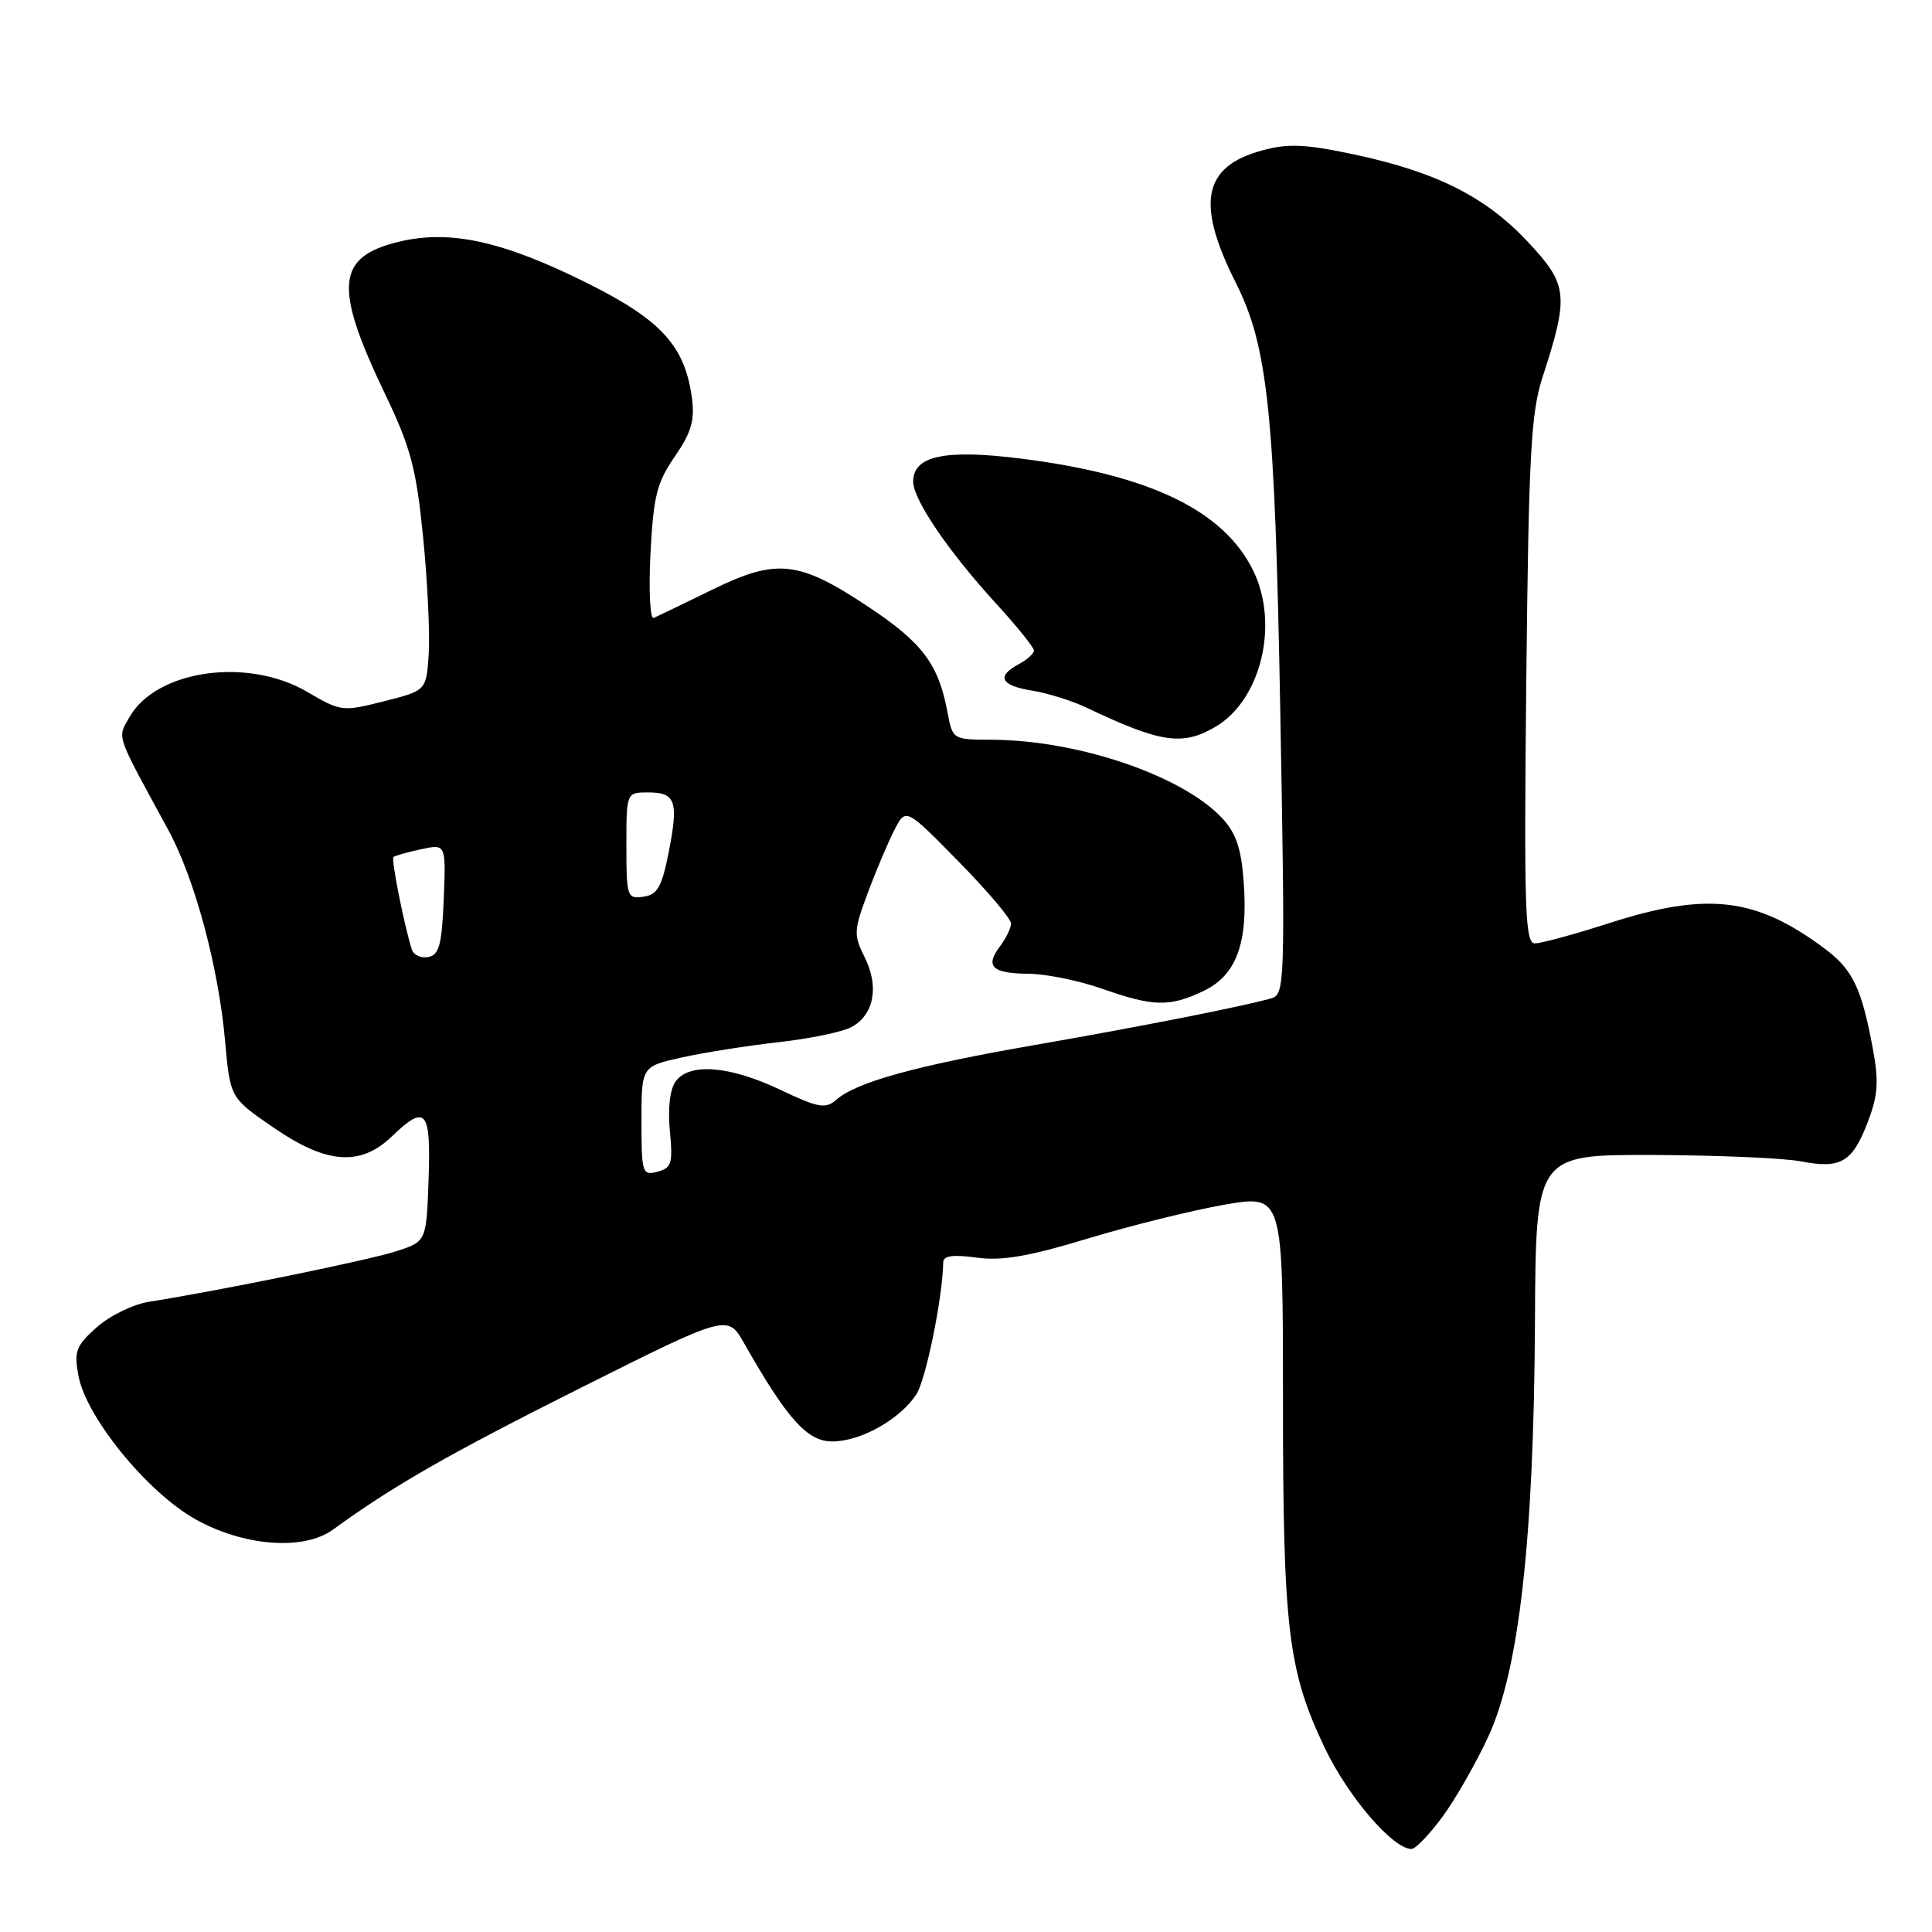 <?xml version="1.0" encoding="UTF-8" standalone="no"?>
<!DOCTYPE svg PUBLIC "-//W3C//DTD SVG 1.1//EN" "http://www.w3.org/Graphics/SVG/1.1/DTD/svg11.dtd" >
<svg xmlns="http://www.w3.org/2000/svg" xmlns:xlink="http://www.w3.org/1999/xlink" version="1.1" viewBox="0 0 256 256">
 <g >
 <path fill="currentColor"
d=" M 191.12 240.75 C 192.85 238.41 195.59 233.61 197.22 230.08 C 201.30 221.22 203.24 203.95 203.39 175.25 C 203.50 153.00 203.50 153.00 219.00 153.04 C 227.53 153.07 236.37 153.45 238.65 153.89 C 243.93 154.91 245.45 154.01 247.50 148.65 C 248.85 145.11 248.97 143.29 248.15 138.90 C 246.67 130.93 245.49 128.47 241.81 125.72 C 232.70 118.90 226.25 118.13 213.20 122.33 C 208.63 123.80 204.22 125.00 203.39 125.00 C 202.07 125.00 201.93 120.71 202.24 90.25 C 202.56 60.27 202.85 54.74 204.39 50.00 C 207.92 39.12 207.77 37.74 202.48 32.08 C 196.87 26.08 190.38 22.81 179.50 20.48 C 172.98 19.09 170.71 18.99 167.25 19.93 C 159.40 22.05 158.43 26.90 163.74 37.45 C 168.03 45.95 168.93 54.69 169.65 94.63 C 170.30 130.62 170.26 131.78 168.41 132.30 C 164.38 133.42 150.92 136.07 137.00 138.49 C 121.48 141.18 113.50 143.38 110.84 145.70 C 109.38 146.97 108.49 146.82 103.34 144.38 C 96.65 141.21 91.36 140.79 89.53 143.29 C 88.77 144.33 88.47 146.85 88.76 149.85 C 89.17 154.16 88.99 154.77 87.11 155.26 C 85.11 155.79 85.00 155.45 85.00 148.57 C 85.00 141.32 85.00 141.32 90.29 140.13 C 93.20 139.48 98.97 138.57 103.11 138.10 C 107.26 137.64 111.62 136.74 112.81 136.10 C 115.80 134.50 116.52 130.75 114.59 126.88 C 113.09 123.86 113.11 123.32 115.01 118.25 C 116.12 115.27 117.71 111.53 118.53 109.94 C 120.03 107.04 120.03 107.04 127.01 114.15 C 130.86 118.07 133.99 121.77 133.97 122.38 C 133.95 123.00 133.29 124.35 132.50 125.40 C 130.48 128.06 131.46 128.99 136.31 129.03 C 138.61 129.05 142.97 129.94 146.00 131.00 C 152.81 133.40 154.99 133.45 159.45 131.32 C 163.82 129.24 165.39 125.02 164.80 116.91 C 164.48 112.43 163.79 110.40 161.94 108.41 C 156.66 102.76 142.84 98.06 131.36 98.02 C 126.23 98.00 126.22 98.00 125.53 94.28 C 124.35 88.01 122.20 85.15 115.13 80.45 C 105.82 74.26 102.96 73.94 94.37 78.14 C 90.59 79.99 87.10 81.67 86.62 81.88 C 86.14 82.08 85.94 78.28 86.19 73.38 C 86.58 65.73 87.03 63.95 89.41 60.50 C 91.59 57.34 92.07 55.72 91.69 52.78 C 90.78 45.90 87.66 42.44 78.00 37.61 C 66.74 31.97 59.68 30.40 52.91 32.02 C 44.54 34.03 44.18 37.92 51.04 52.25 C 54.42 59.29 55.15 62.05 56.06 71.11 C 56.64 76.95 56.98 83.92 56.81 86.61 C 56.50 91.50 56.50 91.50 50.88 92.92 C 45.38 94.32 45.17 94.29 40.70 91.67 C 32.77 87.03 20.65 88.78 17.12 95.08 C 15.55 97.90 15.22 96.97 22.32 110.01 C 25.81 116.45 28.96 128.14 29.83 137.99 C 30.50 145.47 30.50 145.47 36.27 149.43 C 43.28 154.25 47.74 154.58 51.90 150.60 C 56.43 146.25 57.11 147.04 56.79 156.25 C 56.50 164.50 56.50 164.50 52.53 165.79 C 48.96 166.96 29.31 170.98 19.71 172.50 C 17.62 172.84 14.52 174.35 12.81 175.88 C 10.05 178.34 9.79 179.05 10.40 182.33 C 11.43 187.79 19.48 197.69 25.83 201.27 C 32.23 204.89 40.23 205.51 44.11 202.69 C 52.11 196.87 59.41 192.70 76.84 183.95 C 96.42 174.14 96.42 174.14 98.60 177.99 C 104.33 188.07 106.96 191.00 110.30 191.00 C 114.05 190.99 119.25 188.08 121.42 184.76 C 122.68 182.83 124.91 171.92 124.98 167.27 C 124.99 166.39 126.26 166.21 129.40 166.64 C 132.74 167.10 136.30 166.49 144.15 164.11 C 149.84 162.39 157.99 160.37 162.25 159.63 C 170.00 158.29 170.00 158.29 170.00 185.46 C 170.00 215.87 170.66 221.38 175.55 231.63 C 178.64 238.09 184.57 245.00 187.03 245.00 C 187.56 245.00 189.40 243.09 191.12 240.75 Z  M 161.08 96.29 C 167.08 92.75 169.51 82.75 166.09 75.68 C 162.21 67.67 152.45 62.94 135.32 60.77 C 125.22 59.50 121.00 60.39 121.00 63.81 C 121.00 66.20 125.66 73.06 131.99 79.98 C 134.75 82.99 137.00 85.79 137.00 86.19 C 137.00 86.60 136.10 87.41 135.00 88.00 C 131.98 89.62 132.59 90.84 136.75 91.51 C 138.81 91.84 142.07 92.86 144.00 93.78 C 153.81 98.45 156.71 98.87 161.08 96.29 Z  M 54.57 125.82 C 53.54 122.55 51.81 113.86 52.14 113.56 C 52.34 113.38 53.98 112.92 55.80 112.53 C 59.09 111.82 59.09 111.82 58.80 119.15 C 58.55 125.20 58.19 126.54 56.75 126.81 C 55.78 127.00 54.81 126.55 54.57 125.82 Z  M 83.00 112.07 C 83.00 105.00 83.00 105.00 85.89 105.00 C 89.54 105.00 89.94 106.17 88.59 113.00 C 87.69 117.54 87.11 118.56 85.25 118.82 C 83.10 119.13 83.00 118.83 83.00 112.07 Z "/>
</g>
</svg>